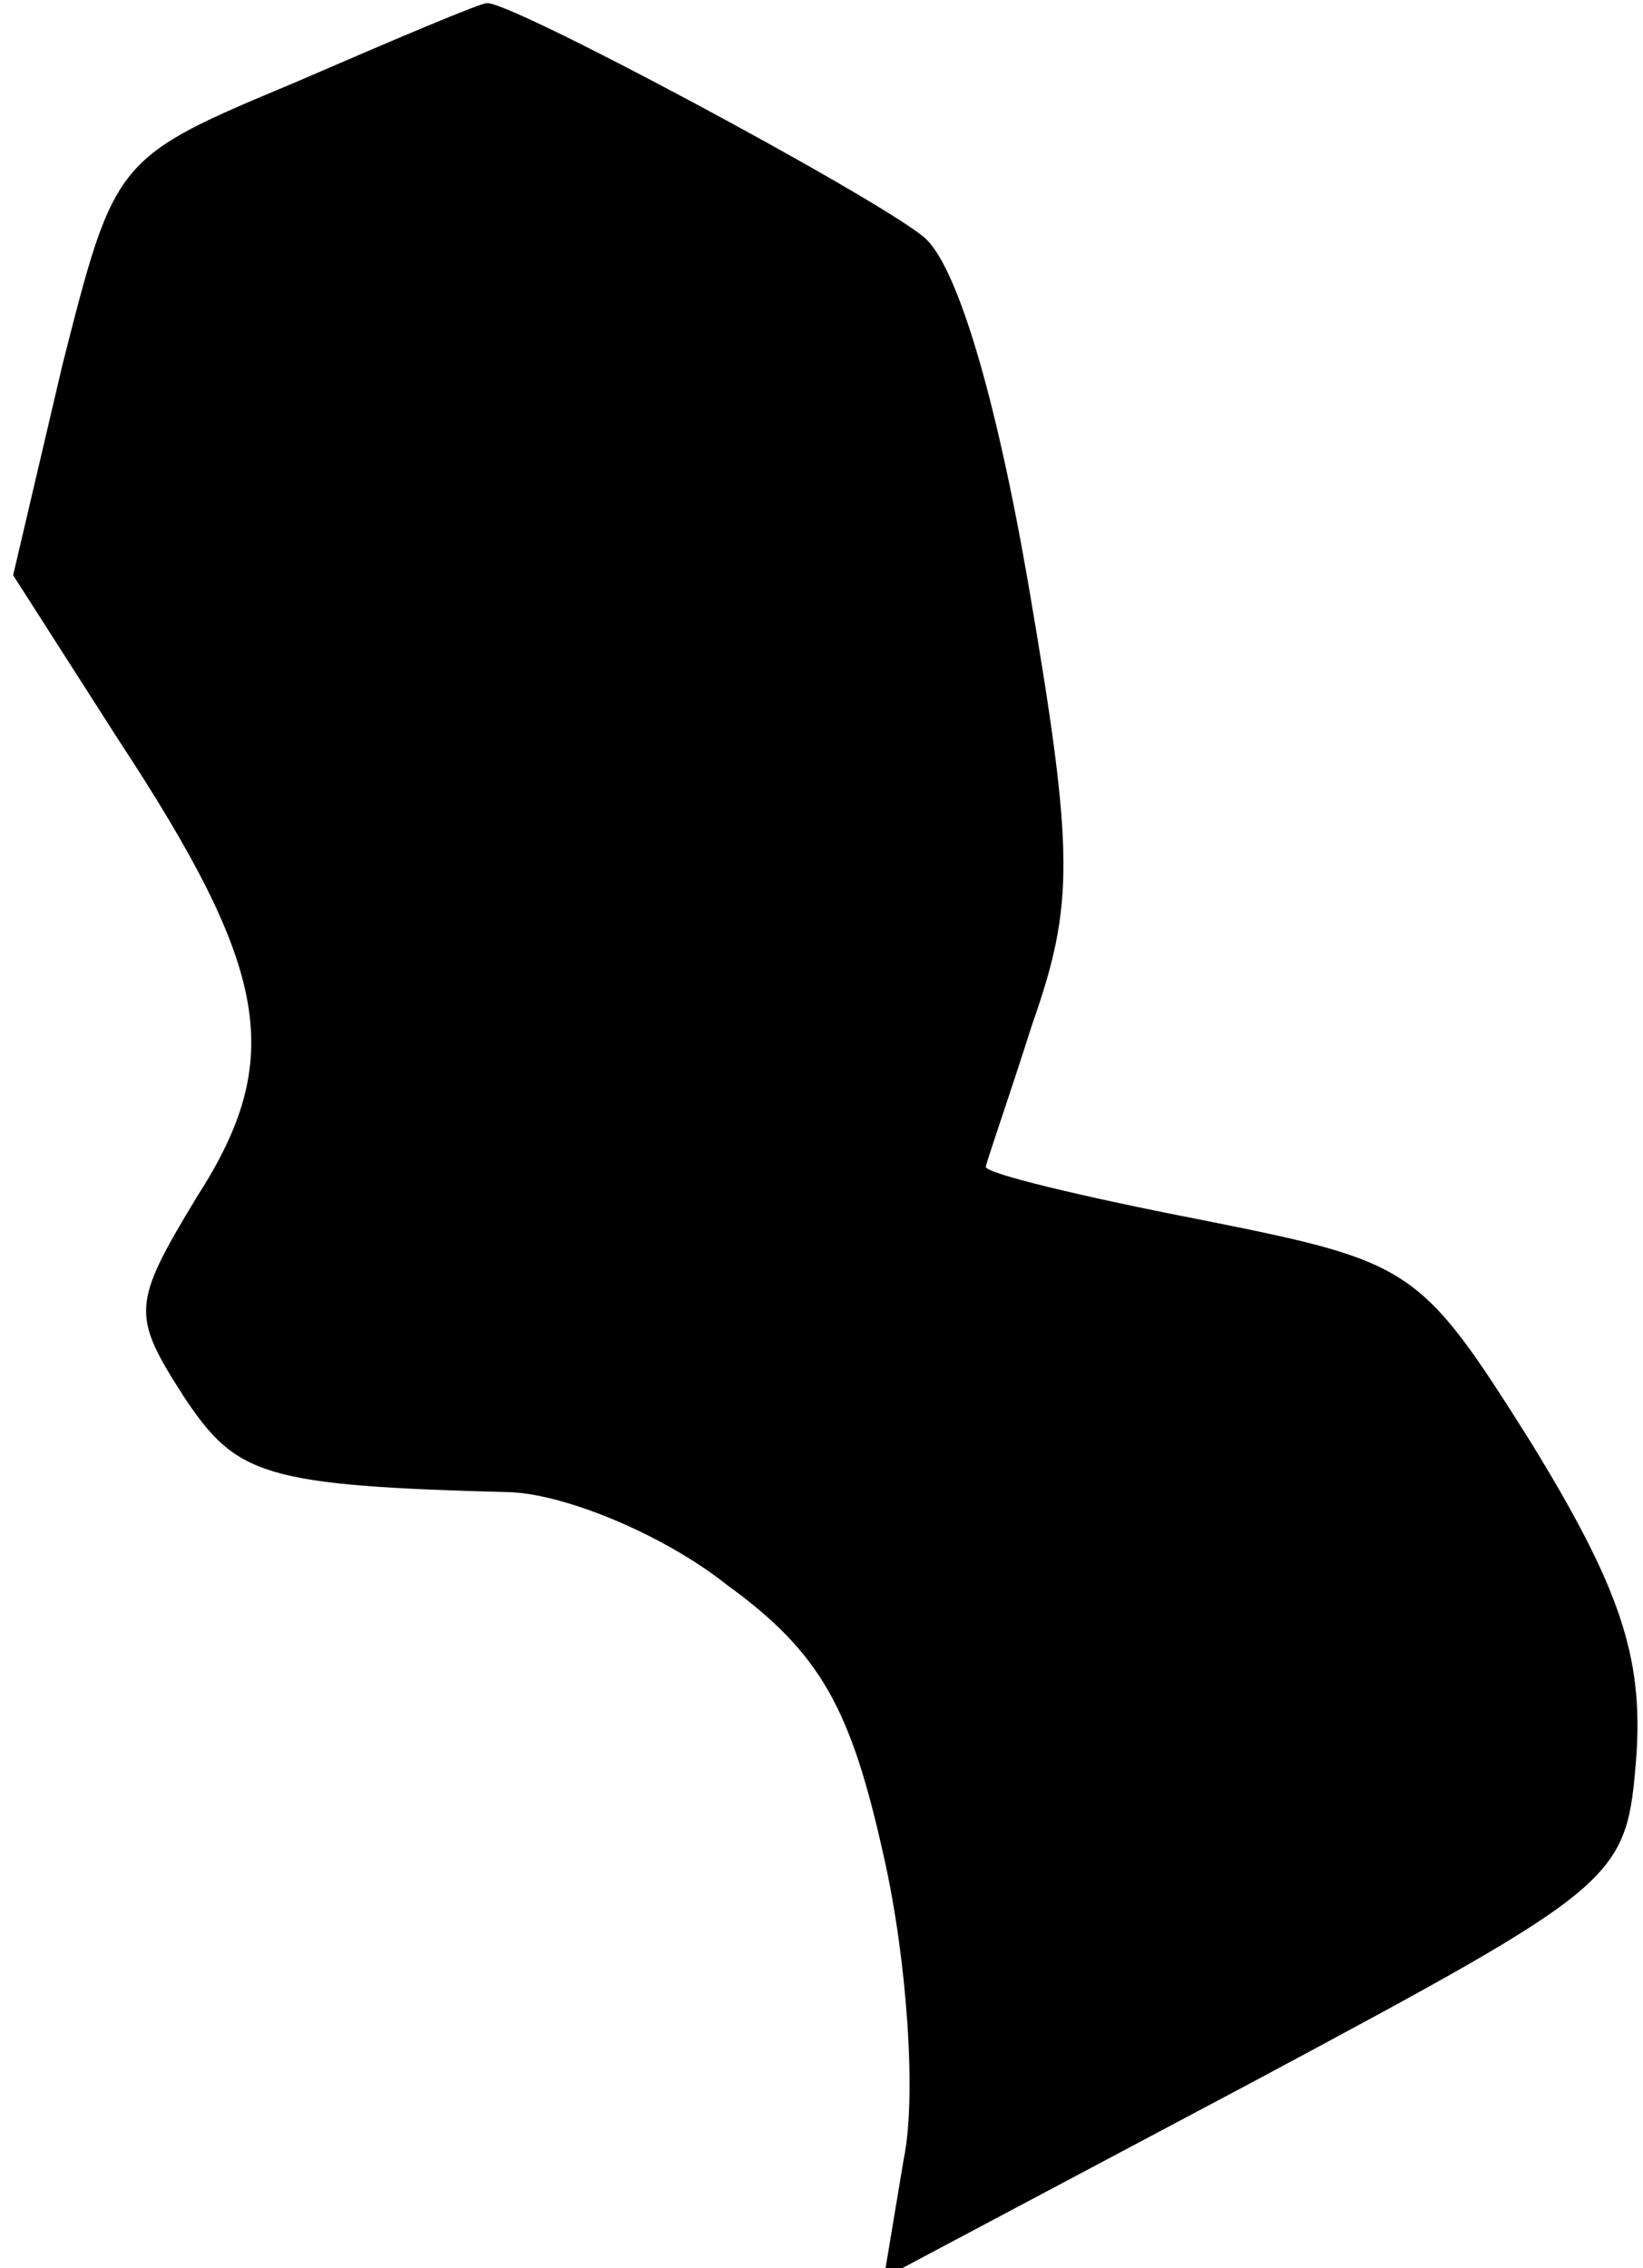 <?xml version="1.0" standalone="no"?>
<!DOCTYPE svg PUBLIC "-//W3C//DTD SVG 20010904//EN"
 "http://www.w3.org/TR/2001/REC-SVG-20010904/DTD/svg10.dtd">
<svg version="1.0" xmlns="http://www.w3.org/2000/svg"
 width="50pt" height="69pt" viewBox="0 0 50 69"
 preserveAspectRatio="xMidYMid meet">
<g transform="translate(0,69) scale(0.1,-0.1)"
fill="#000000" stroke="none">
<path fill="#000000" stroke="none" d="M90 665 c-55 -23 -55 -23 -71 -86 l-15
-64 32 -50 c46 -70 51 -97 24 -139 -20 -33 -20 -36 -4 -61 16 -24 24 -27 100
-29 17 -1 46 -13 65 -28 29 -21 38 -38 48 -83 7 -31 10 -73 6 -92 l-6 -36 113
60 c112 60 113 61 116 99 2 30 -5 51 -32 95 -34 54 -36 55 -101 68 -36 7 -65
14 -65 16 0 1 7 21 14 43 13 37 13 52 -1 134 -10 58 -22 98 -32 106 -16 13
-128 73 -133 71 -2 0 -28 -11 -58 -24z"/>
</g>
</svg>
